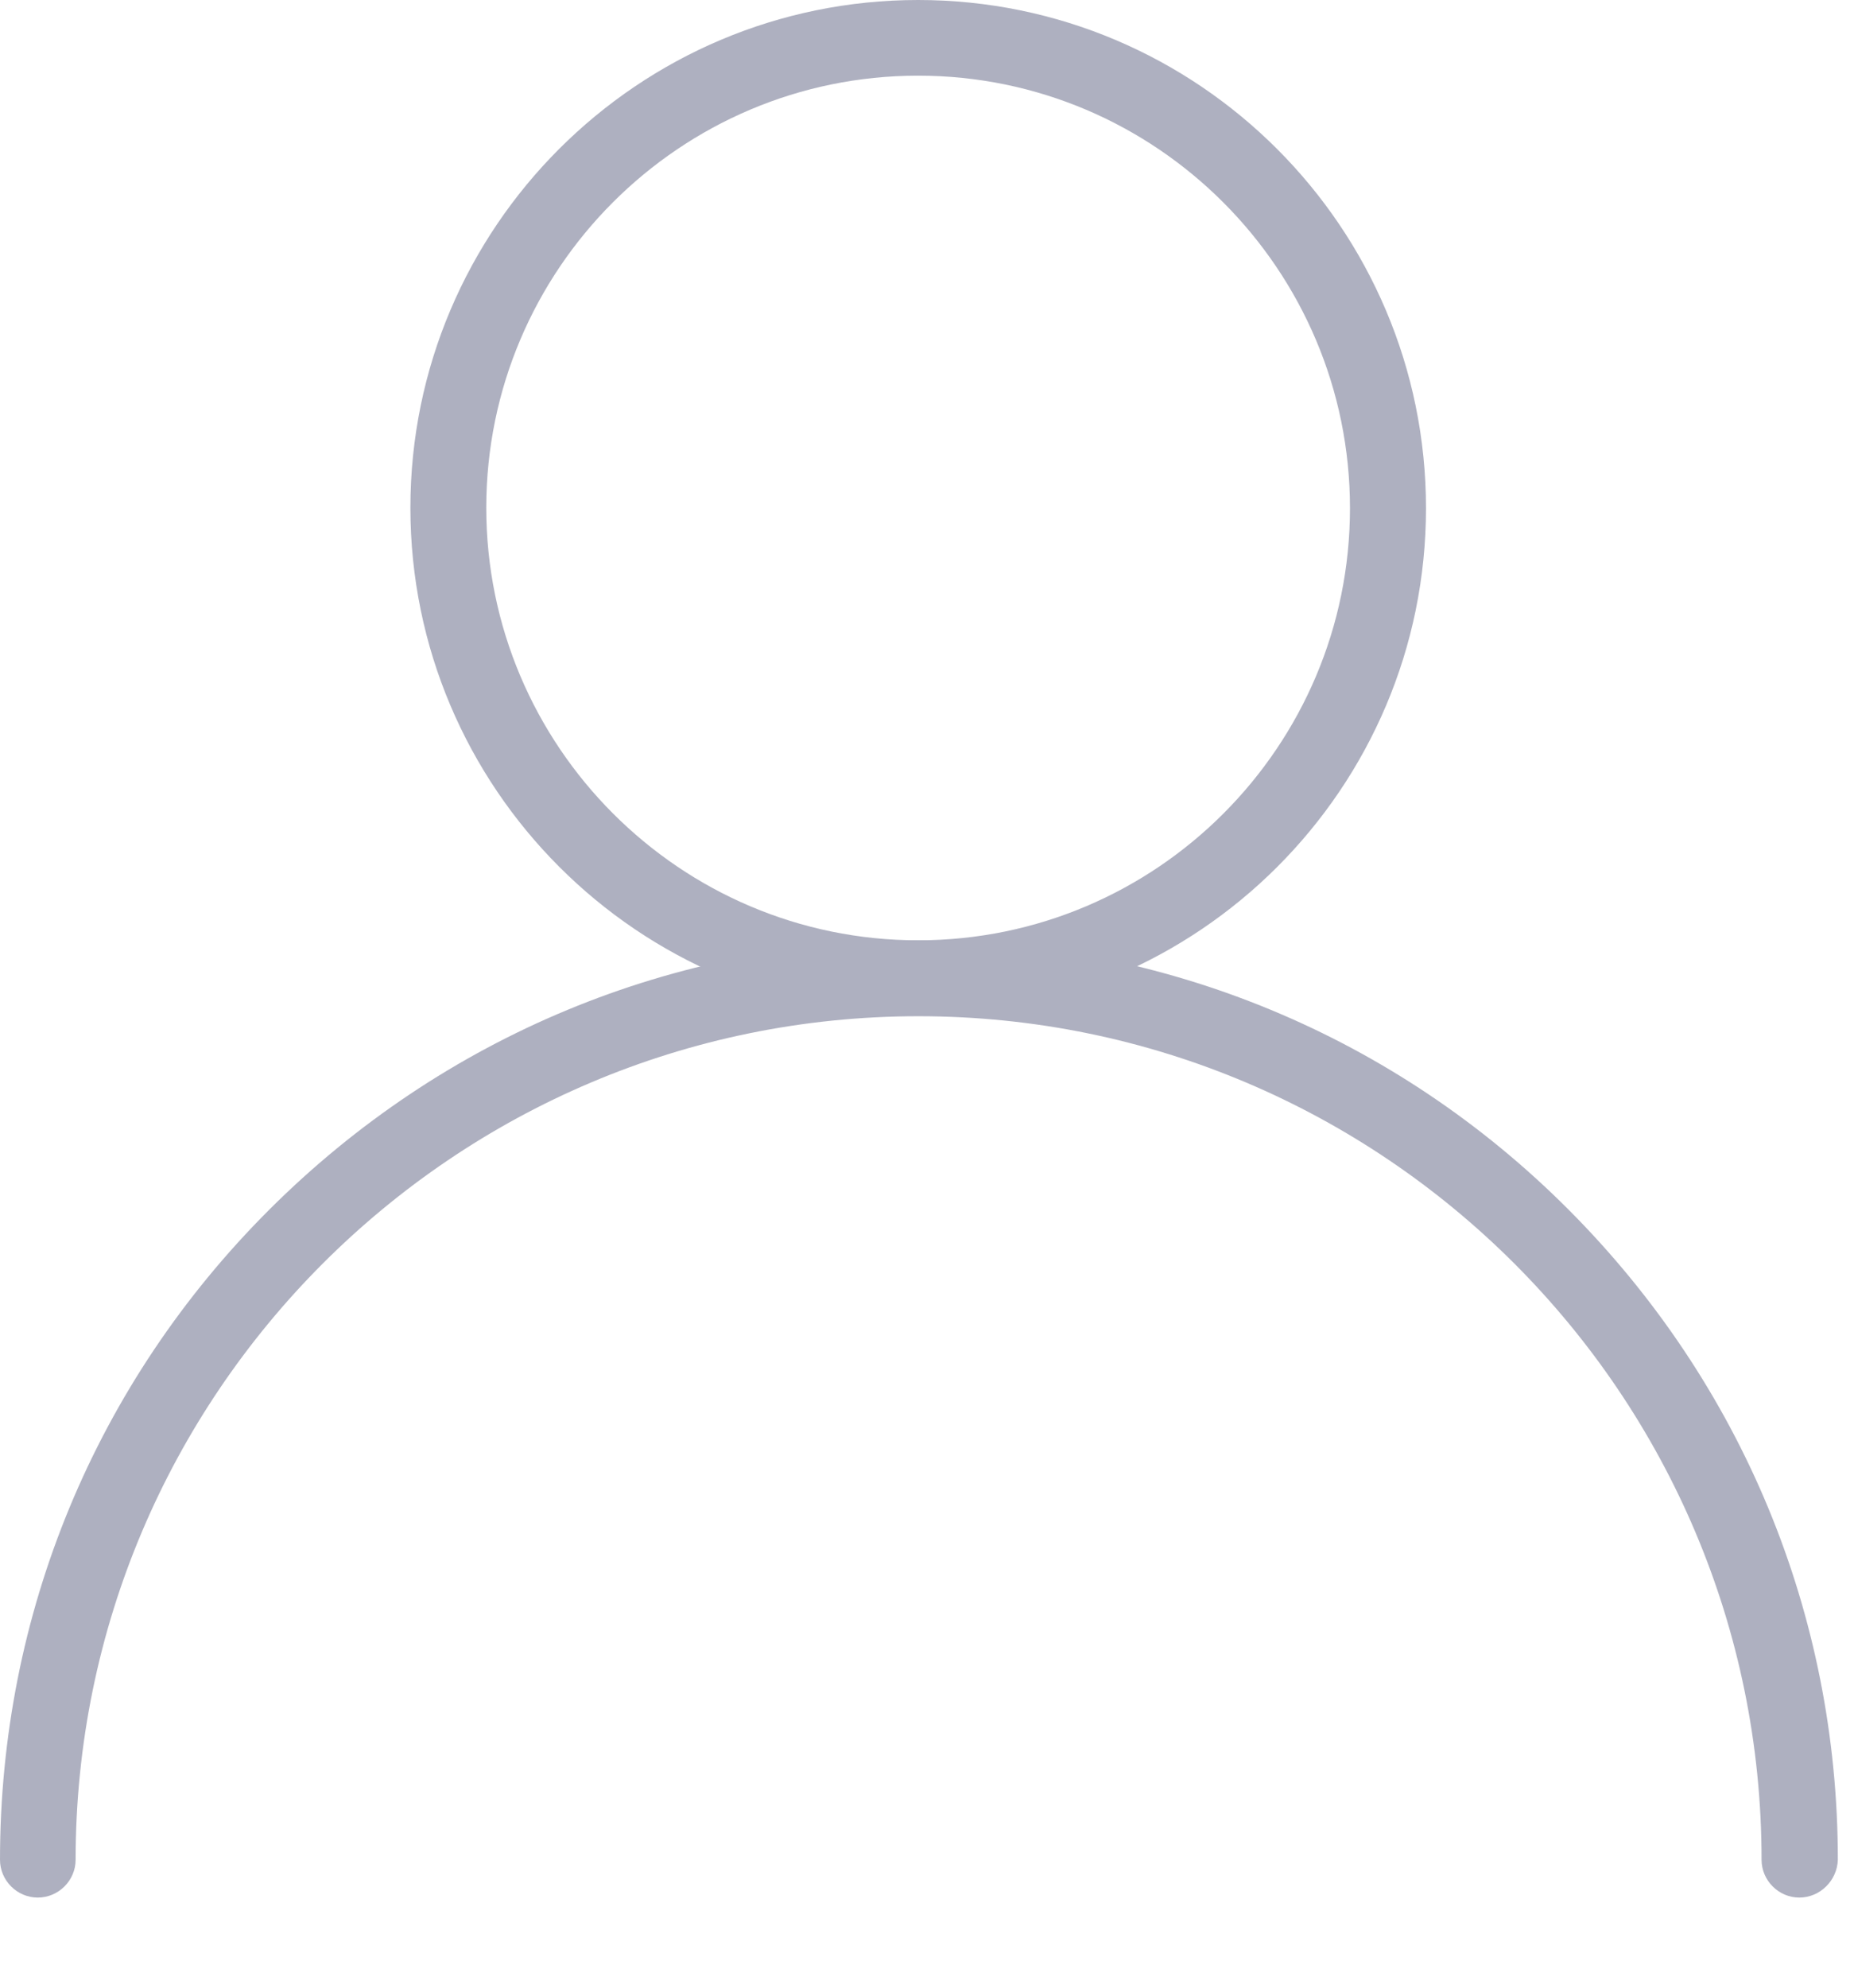 <svg width="14" height="15" viewBox="0 0 14 15" fill="none" xmlns="http://www.w3.org/2000/svg">
<g opacity="0.7">
<path d="M6.933 7.666C4.819 7.666 3.099 5.946 3.099 3.832C3.099 1.717 4.819 0 6.933 0C9.048 0 10.768 1.72 10.768 3.835C10.768 5.949 9.048 7.666 6.933 7.666ZM6.933 0.571C5.135 0.571 3.672 2.033 3.672 3.832C3.672 5.63 5.135 7.096 6.933 7.096C8.732 7.096 10.194 5.633 10.194 3.835C10.194 2.036 8.732 0.571 6.933 0.571Z" fill="#8C8FA5"/>
<path d="M13.587 14.32C13.431 14.32 13.302 14.191 13.302 14.035C13.302 10.524 10.446 7.669 6.936 7.669C3.426 7.669 0.571 10.524 0.571 14.035C0.571 14.191 0.442 14.32 0.285 14.32C0.129 14.32 0 14.191 0 14.035C0 12.18 0.722 10.438 2.033 9.129C3.345 7.82 5.088 7.096 6.939 7.096C8.791 7.096 10.536 7.817 11.845 9.129C13.154 10.441 13.878 12.183 13.878 14.035C13.873 14.191 13.744 14.32 13.587 14.32Z" fill="#8C8FA5"/>
</g>
</svg>
